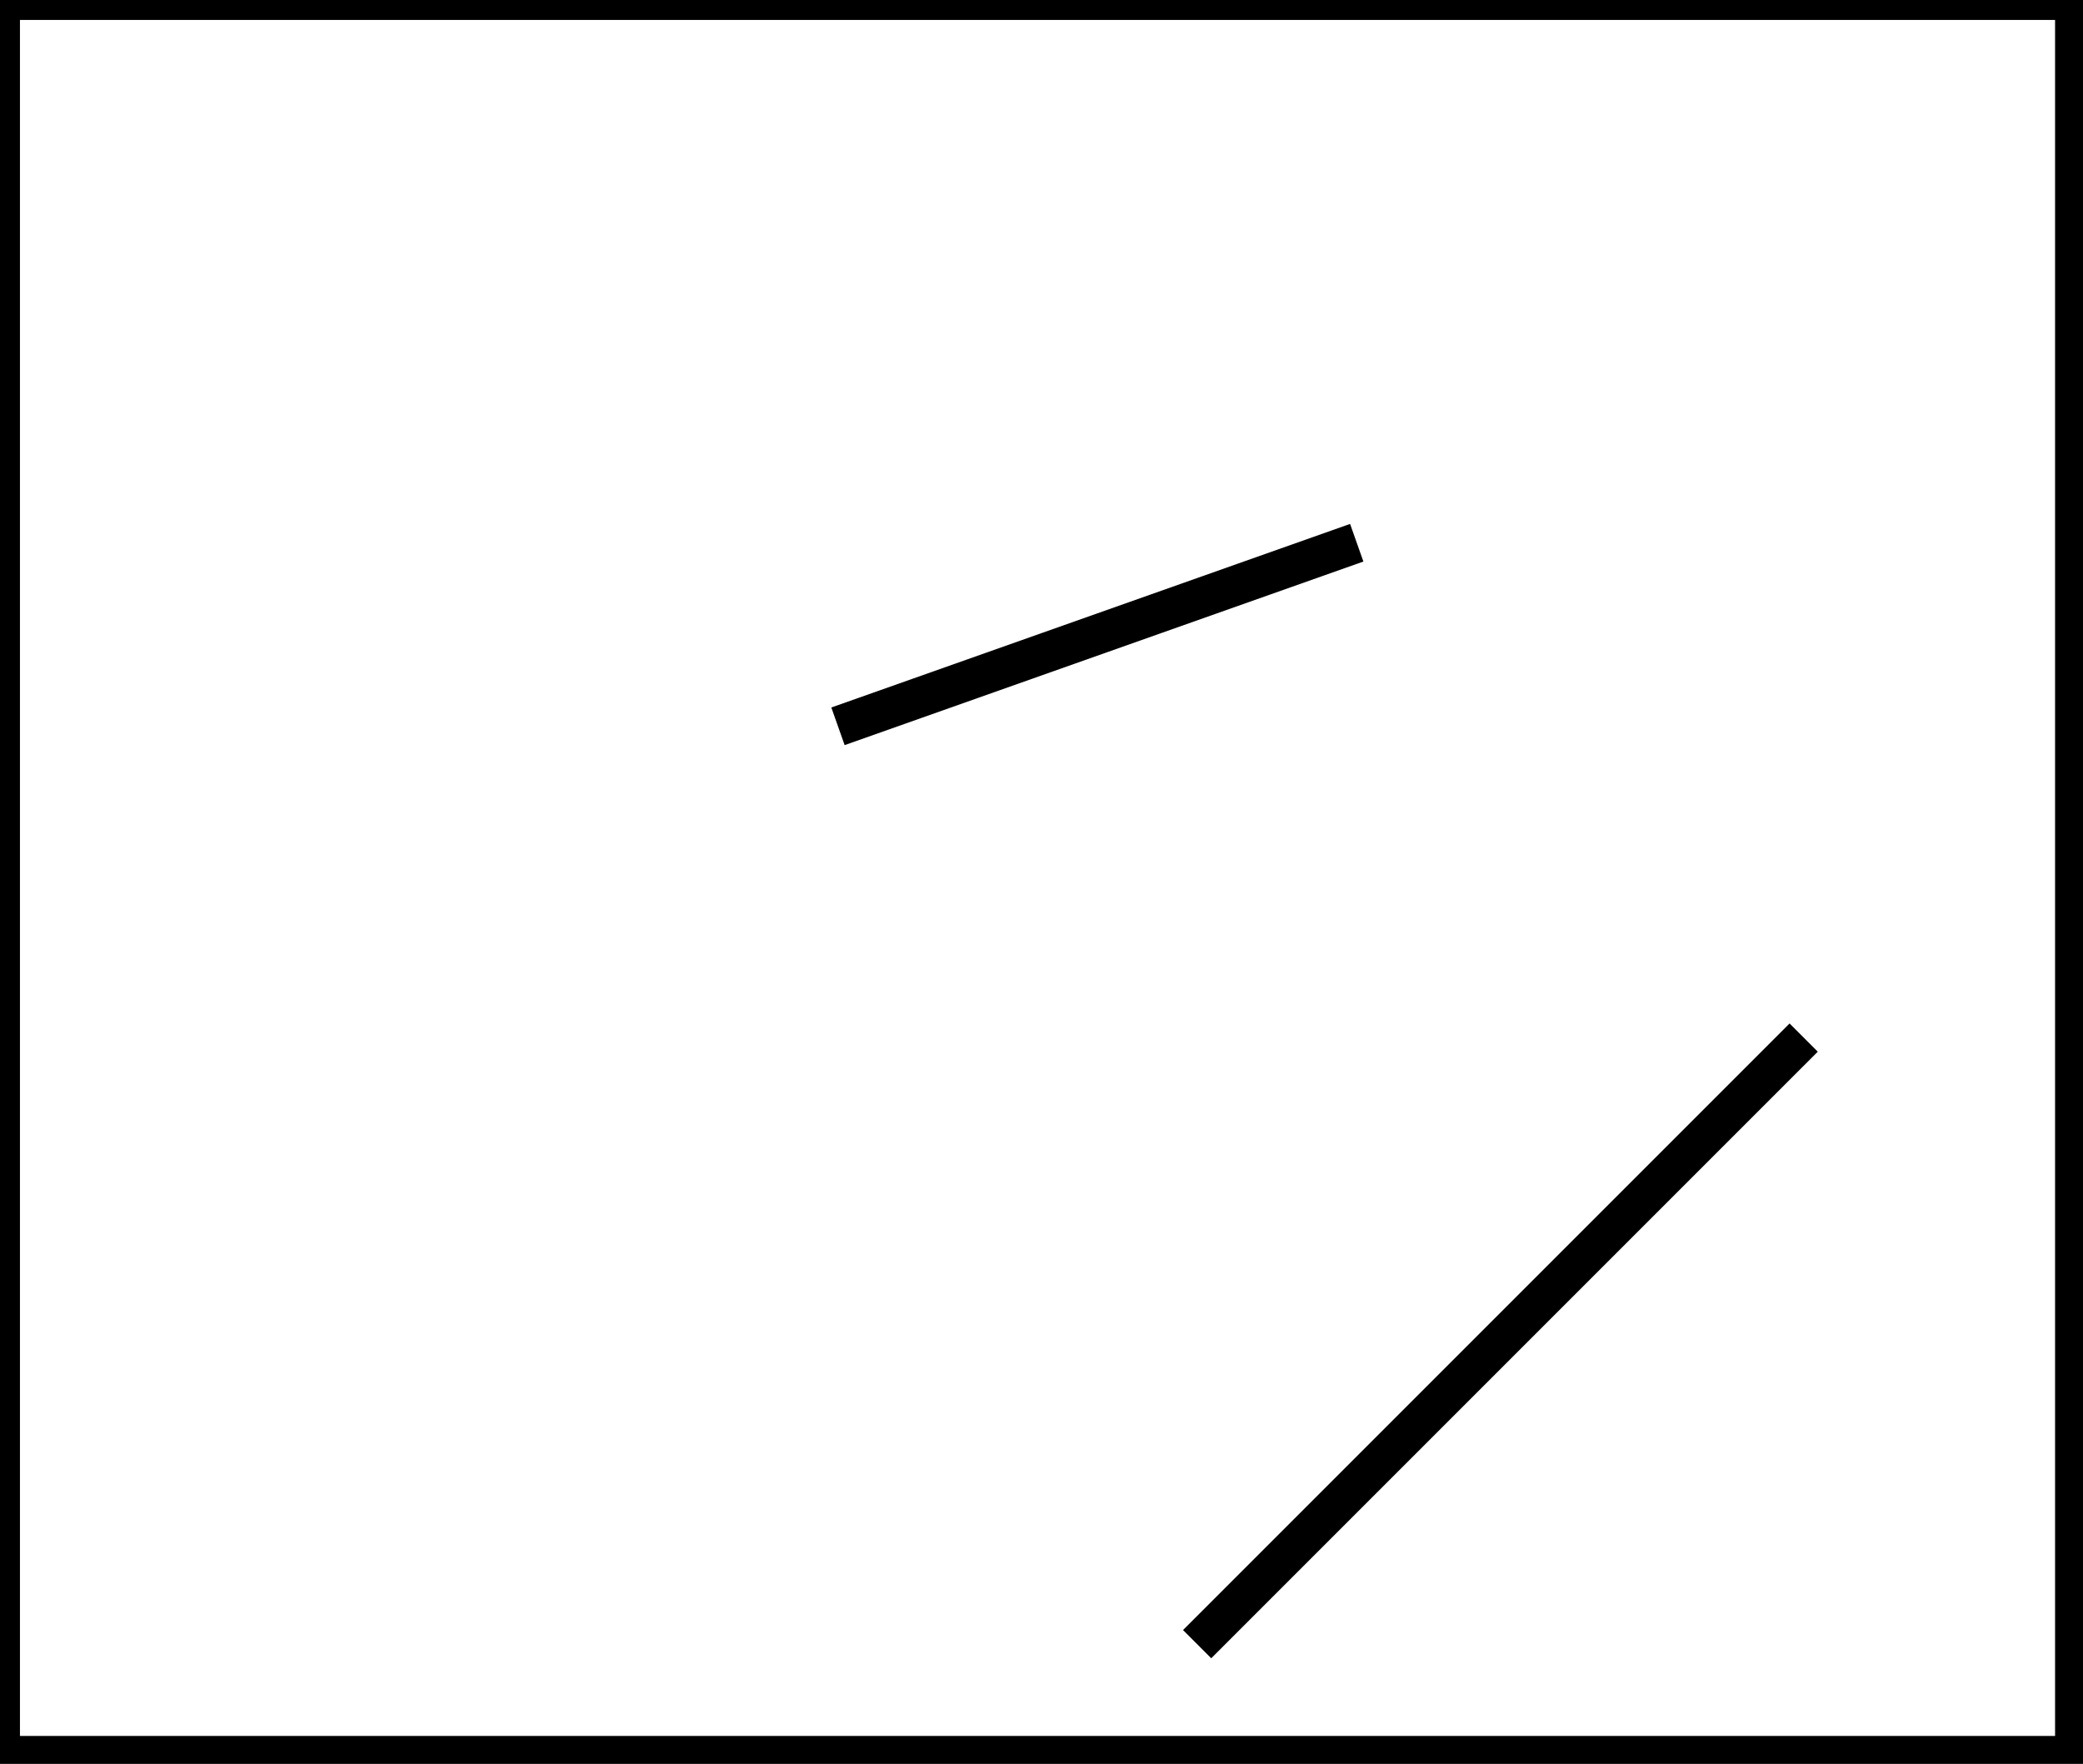 <?xml version="1.0" encoding="utf-8" ?>
<svg baseProfile="full" height="221" version="1.1" width="261" xmlns="http://www.w3.org/2000/svg" xmlns:ev="http://www.w3.org/2001/xml-events" xmlns:xlink="http://www.w3.org/1999/xlink"><defs /><rect fill="white" height="221" width="261" x="0" y="0" /><path d="M 150,206 L 226,130" fill="none" stroke="black" stroke-width="5" /><path d="M 105,91 L 170,68" fill="none" stroke="black" stroke-width="5" /><path d="M 0,0 L 0,220 L 260,220 L 260,0 Z" fill="none" stroke="black" stroke-width="5" /></svg>